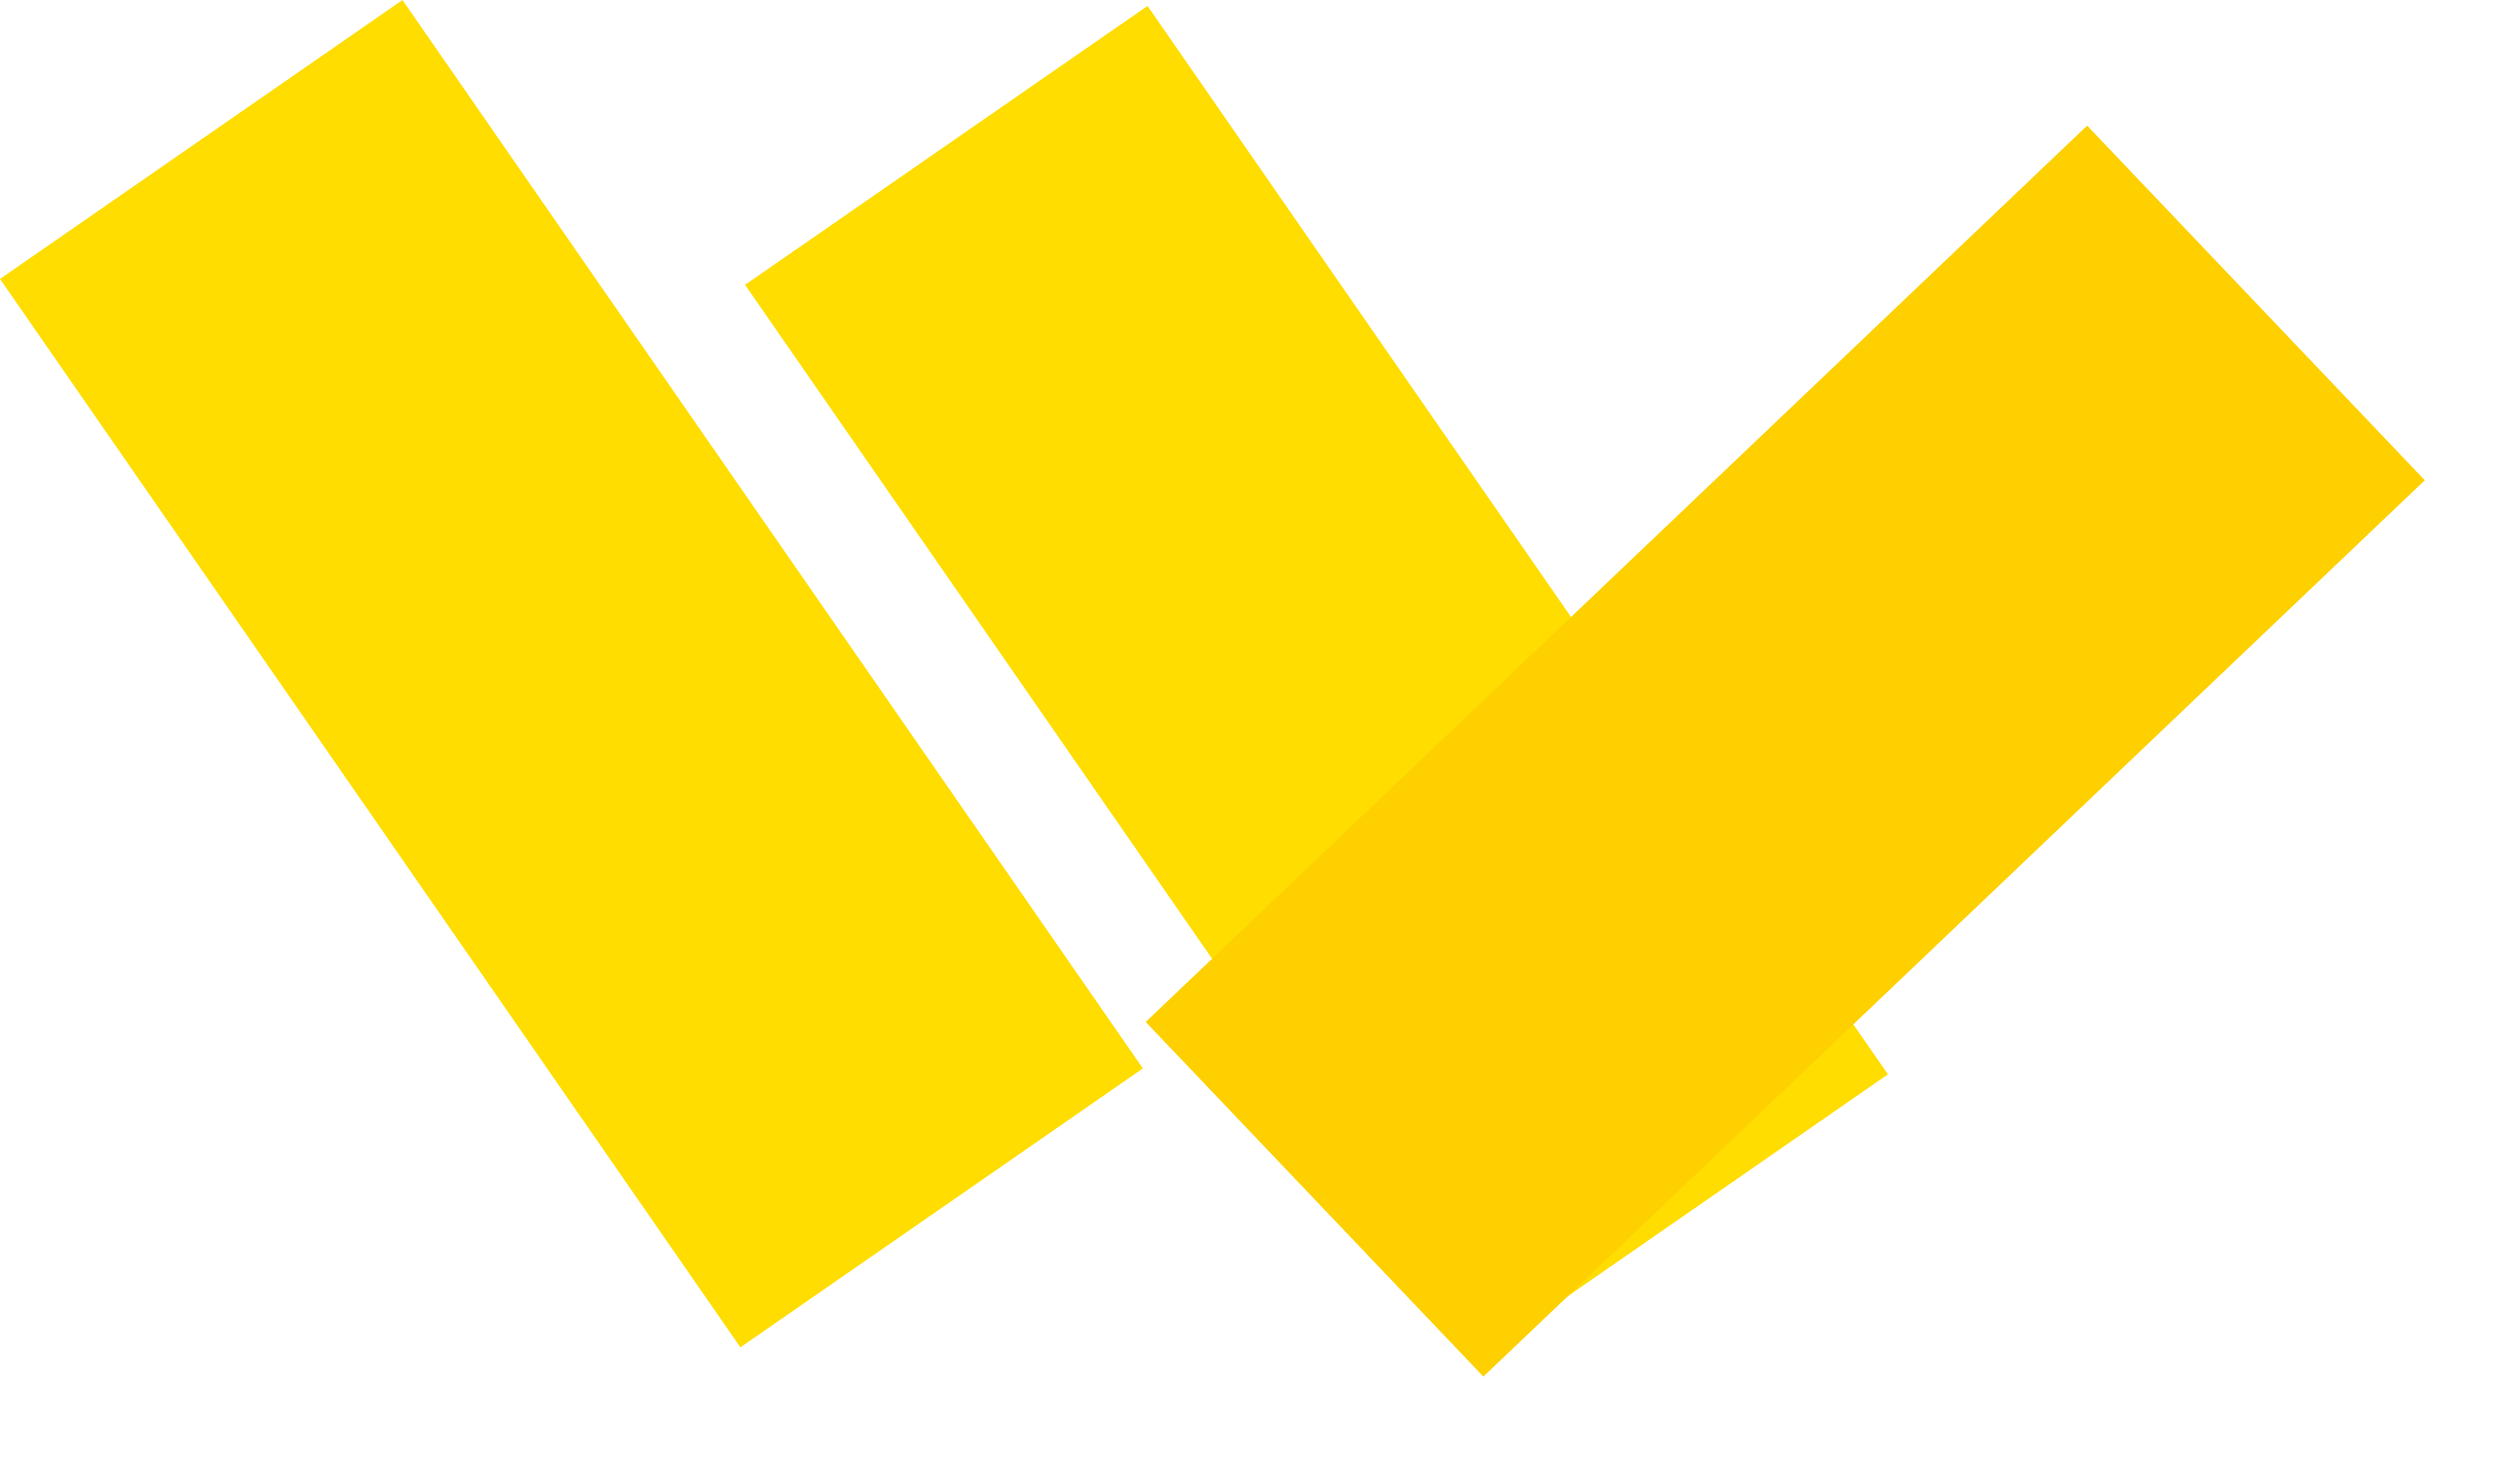 <svg width="133" height="78" viewBox="0 0 133 78" fill="none" xmlns="http://www.w3.org/2000/svg">
<rect y="14.839" width="26.051" height="69.154" transform="rotate(-34.722 0 14.839)" fill="#FFDD00"/>
<rect x="39.637" y="15.153" width="26.051" height="69.154" transform="rotate(-34.722 39.637 15.153)" fill="#FFDD00"/>
<g filter="url(#filter0_d_48:24)">
<rect x="111.036" y="2.683" width="26.051" height="69.154" transform="rotate(46.406 111.036 2.683)" fill="#FFD000"/>
</g>
<defs>
<filter id="filter0_d_48:24" x="56.952" y="2.683" width="76.048" height="74.552" filterUnits="userSpaceOnUse" color-interpolation-filters="sRGB">
<feFlood flood-opacity="0" result="BackgroundImageFix"/>
<feColorMatrix in="SourceAlpha" type="matrix" values="0 0 0 0 0 0 0 0 0 0 0 0 0 0 0 0 0 0 127 0" result="hardAlpha"/>
<feOffset dy="4"/>
<feGaussianBlur stdDeviation="2"/>
<feComposite in2="hardAlpha" operator="out"/>
<feColorMatrix type="matrix" values="0 0 0 0 0 0 0 0 0 0 0 0 0 0 0 0 0 0 0.25 0"/>
<feBlend mode="normal" in2="BackgroundImageFix" result="effect1_dropShadow_48:24"/>
<feBlend mode="normal" in="SourceGraphic" in2="effect1_dropShadow_48:24" result="shape"/>
</filter>
</defs>
</svg>
